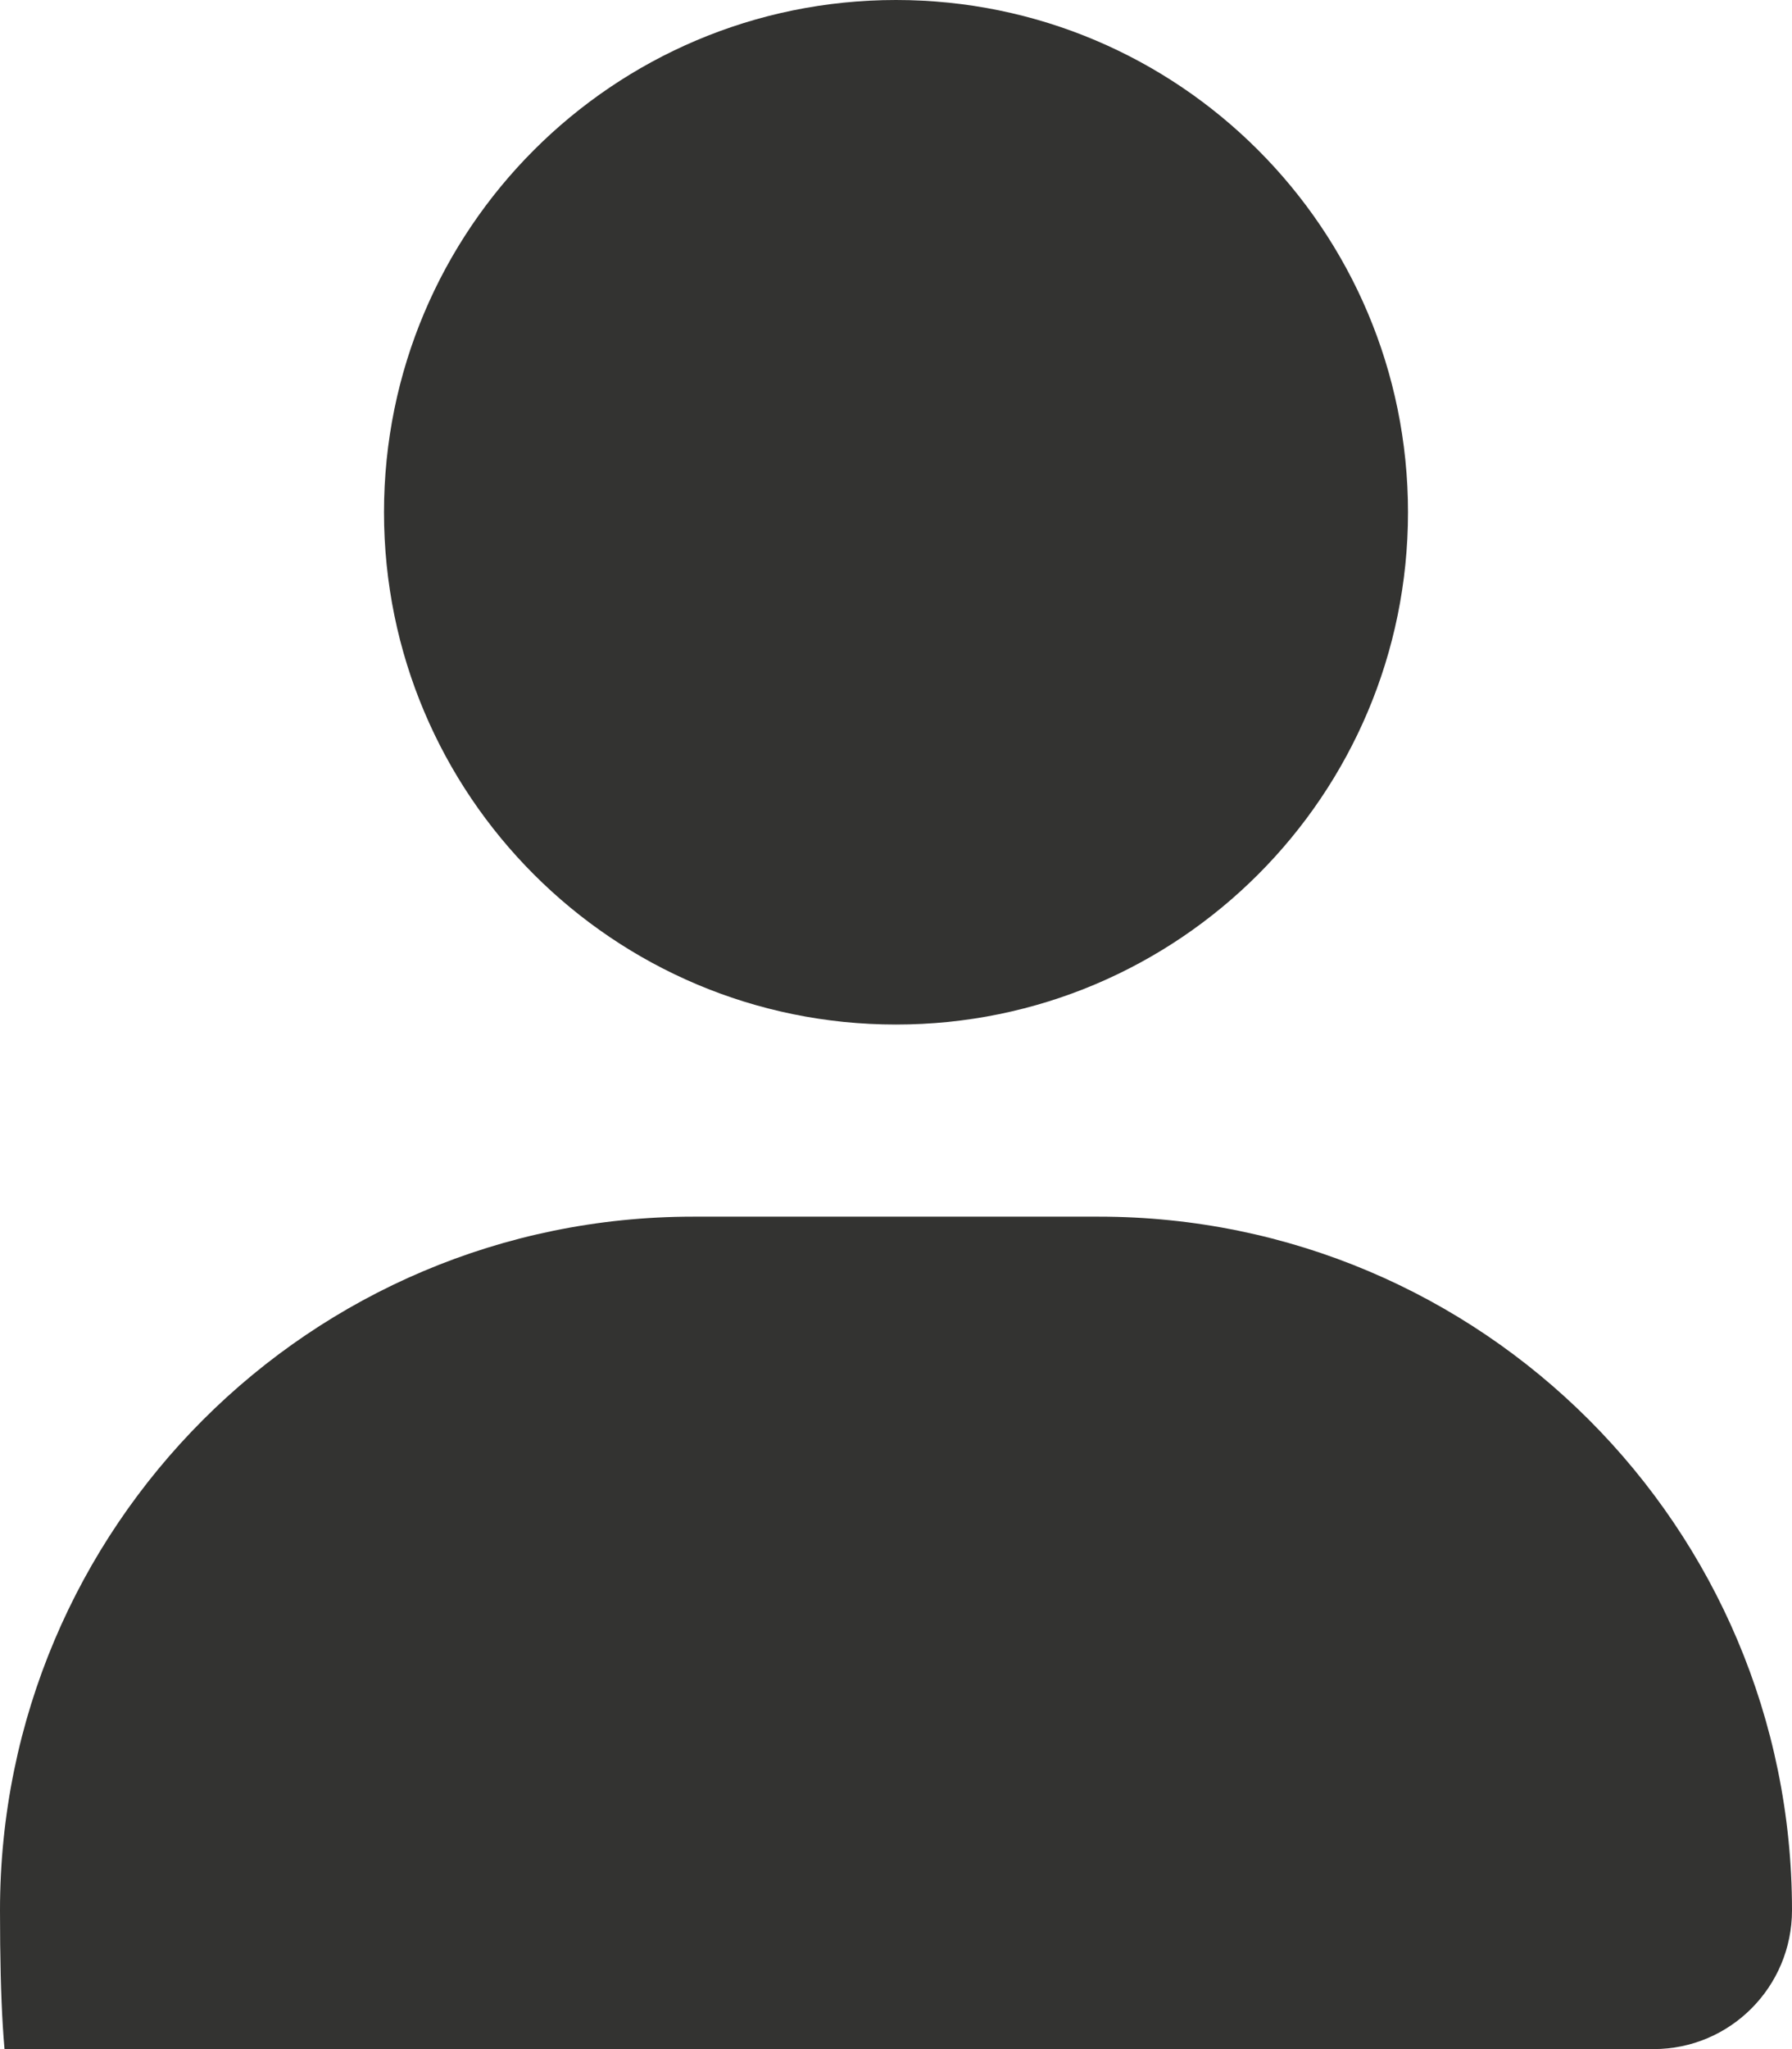 <?xml version="1.0" encoding="UTF-8"?>
<svg xmlns="http://www.w3.org/2000/svg" version="1.1" viewBox="0 0 448 512">
  <!-- Generator: Adobe Illustrator 29.6.1, SVG Export Plug-In . SVG Version: 2.1.1 Build 9)  -->
  <defs>
    <style>
      .st0 {
        fill: #333331;
      }
    </style>
  </defs>
  <g id="Layer_1" focusable="false">
    <path class="st0" d="M224,256c70.7,0,128-57.3,128-128S294.7,0,224,0,96,57.3,96,128s57.3,128,128,128ZM274.7,304h-101.4C77.6,304,0,381.6,0,477.3s15.5,34.7,34.7,34.7h378.7c19.1,0,34.6-15.5,34.6-34.7,0-95.7-77.6-173.3-173.3-173.3Z"/>
  </g>
</svg>